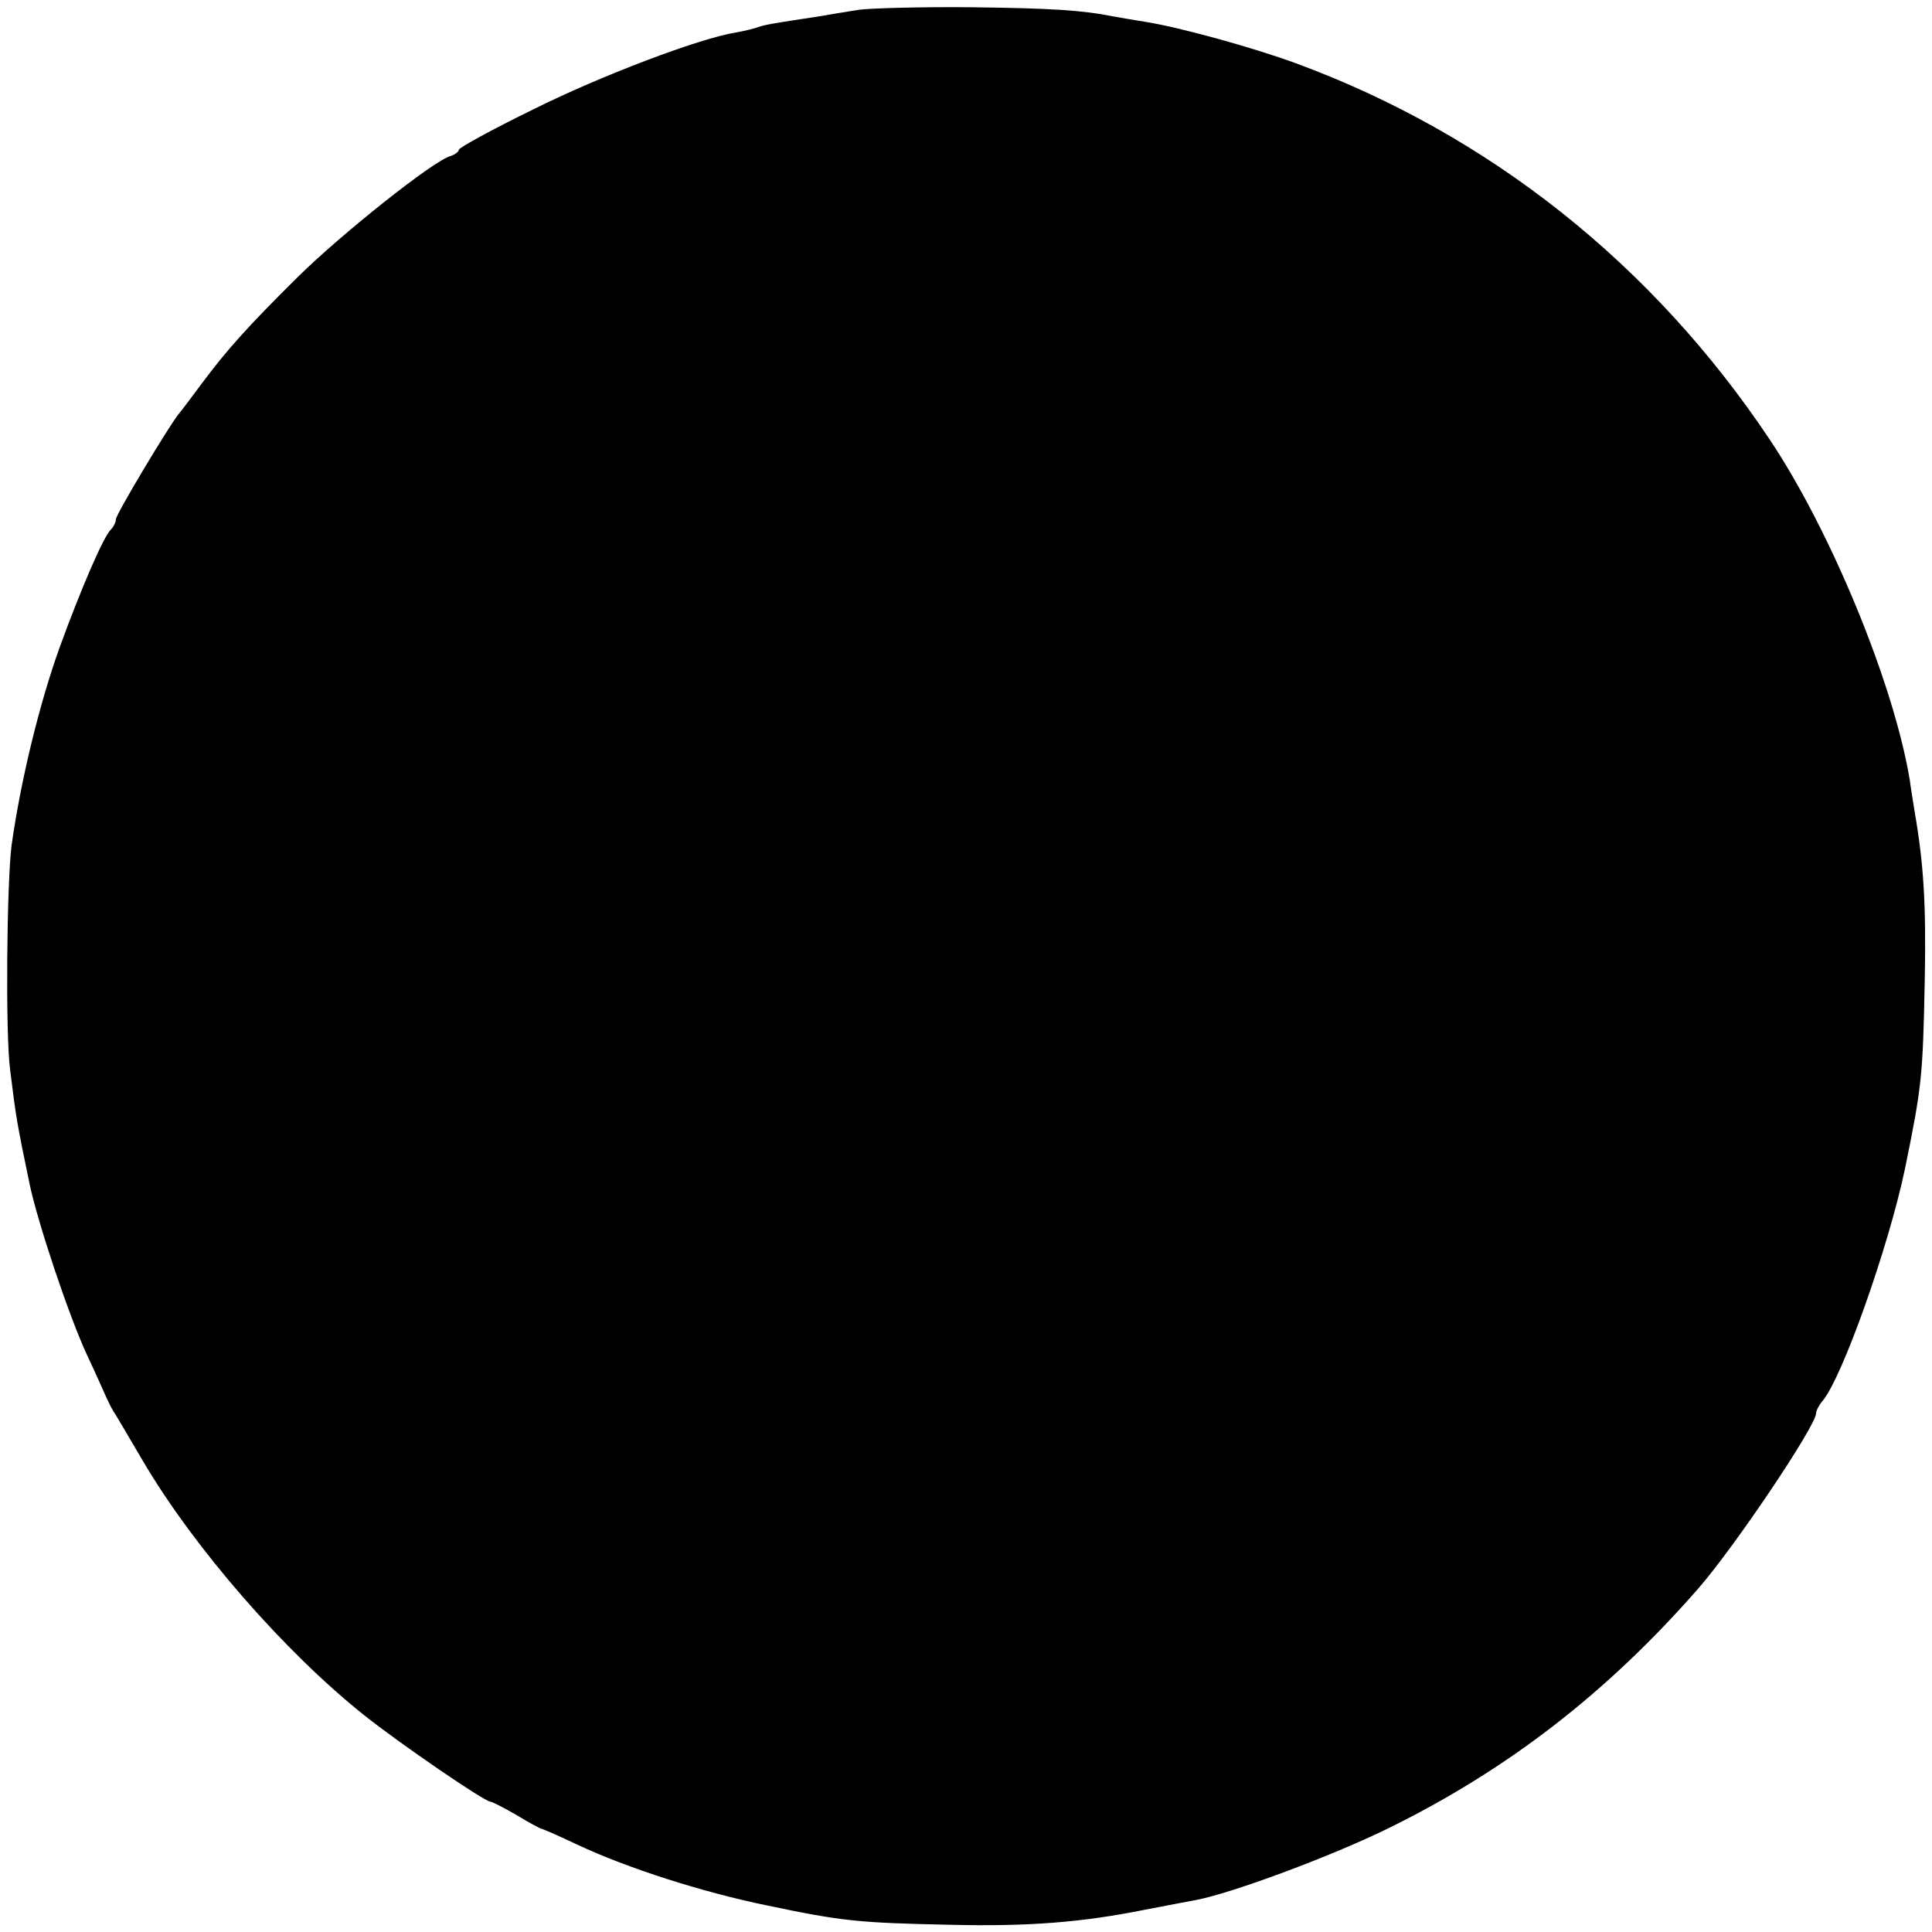 <?xml version="1.0" standalone="no"?>
<!DOCTYPE svg PUBLIC "-//W3C//DTD SVG 20010904//EN"
 "http://www.w3.org/TR/2001/REC-SVG-20010904/DTD/svg10.dtd">
<svg version="1.0" xmlns="http://www.w3.org/2000/svg"
 width="400pt" height="400pt" viewBox="0 0 400 400"
 preserveAspectRatio="xMidYMid meet">
<g transform="translate(0,400) scale(0.1,-0.1)"
fill="#000000" stroke="none">
<path d="M1780 3980 c-25 -4 -63 -10 -85 -14 -92 -14 -111 -17 -125 -22 -8 -3
-28 -8 -45 -11 -77 -12 -284 -91 -422 -160 -84 -41 -153 -79 -153 -83 0 -4 -8
-10 -17 -13 -35 -9 -227 -162 -317 -251 -104 -103 -146 -150 -199 -221 -20
-27 -41 -55 -47 -62 -21 -26 -130 -208 -130 -218 0 -6 -5 -16 -11 -22 -15 -15
-61 -121 -105 -242 -42 -116 -81 -276 -100 -411 -10 -78 -13 -392 -3 -465 12
-98 14 -110 40 -235 16 -78 81 -273 119 -355 18 -38 36 -79 41 -90 5 -11 13
-27 19 -35 5 -8 30 -51 56 -95 106 -180 293 -395 459 -527 73 -58 248 -178
260 -178 3 0 27 -12 53 -27 26 -16 49 -28 52 -29 3 0 37 -15 75 -33 104 -49
261 -99 393 -126 157 -33 191 -36 377 -40 165 -4 275 5 405 31 41 8 89 17 105
20 75 14 282 91 400 149 246 121 452 280 641 496 75 86 244 337 244 363 0 5 6
17 13 25 41 48 137 319 171 481 35 171 37 191 41 390 3 157 -2 240 -21 350 -3
19 -8 49 -10 65 -33 199 -163 515 -290 705 -243 364 -582 632 -981 779 -90 33
-242 75 -313 86 -25 4 -54 9 -65 11 -65 13 -129 17 -295 19 -102 1 -205 -2
-230 -5z"/>
</g>
</svg>
